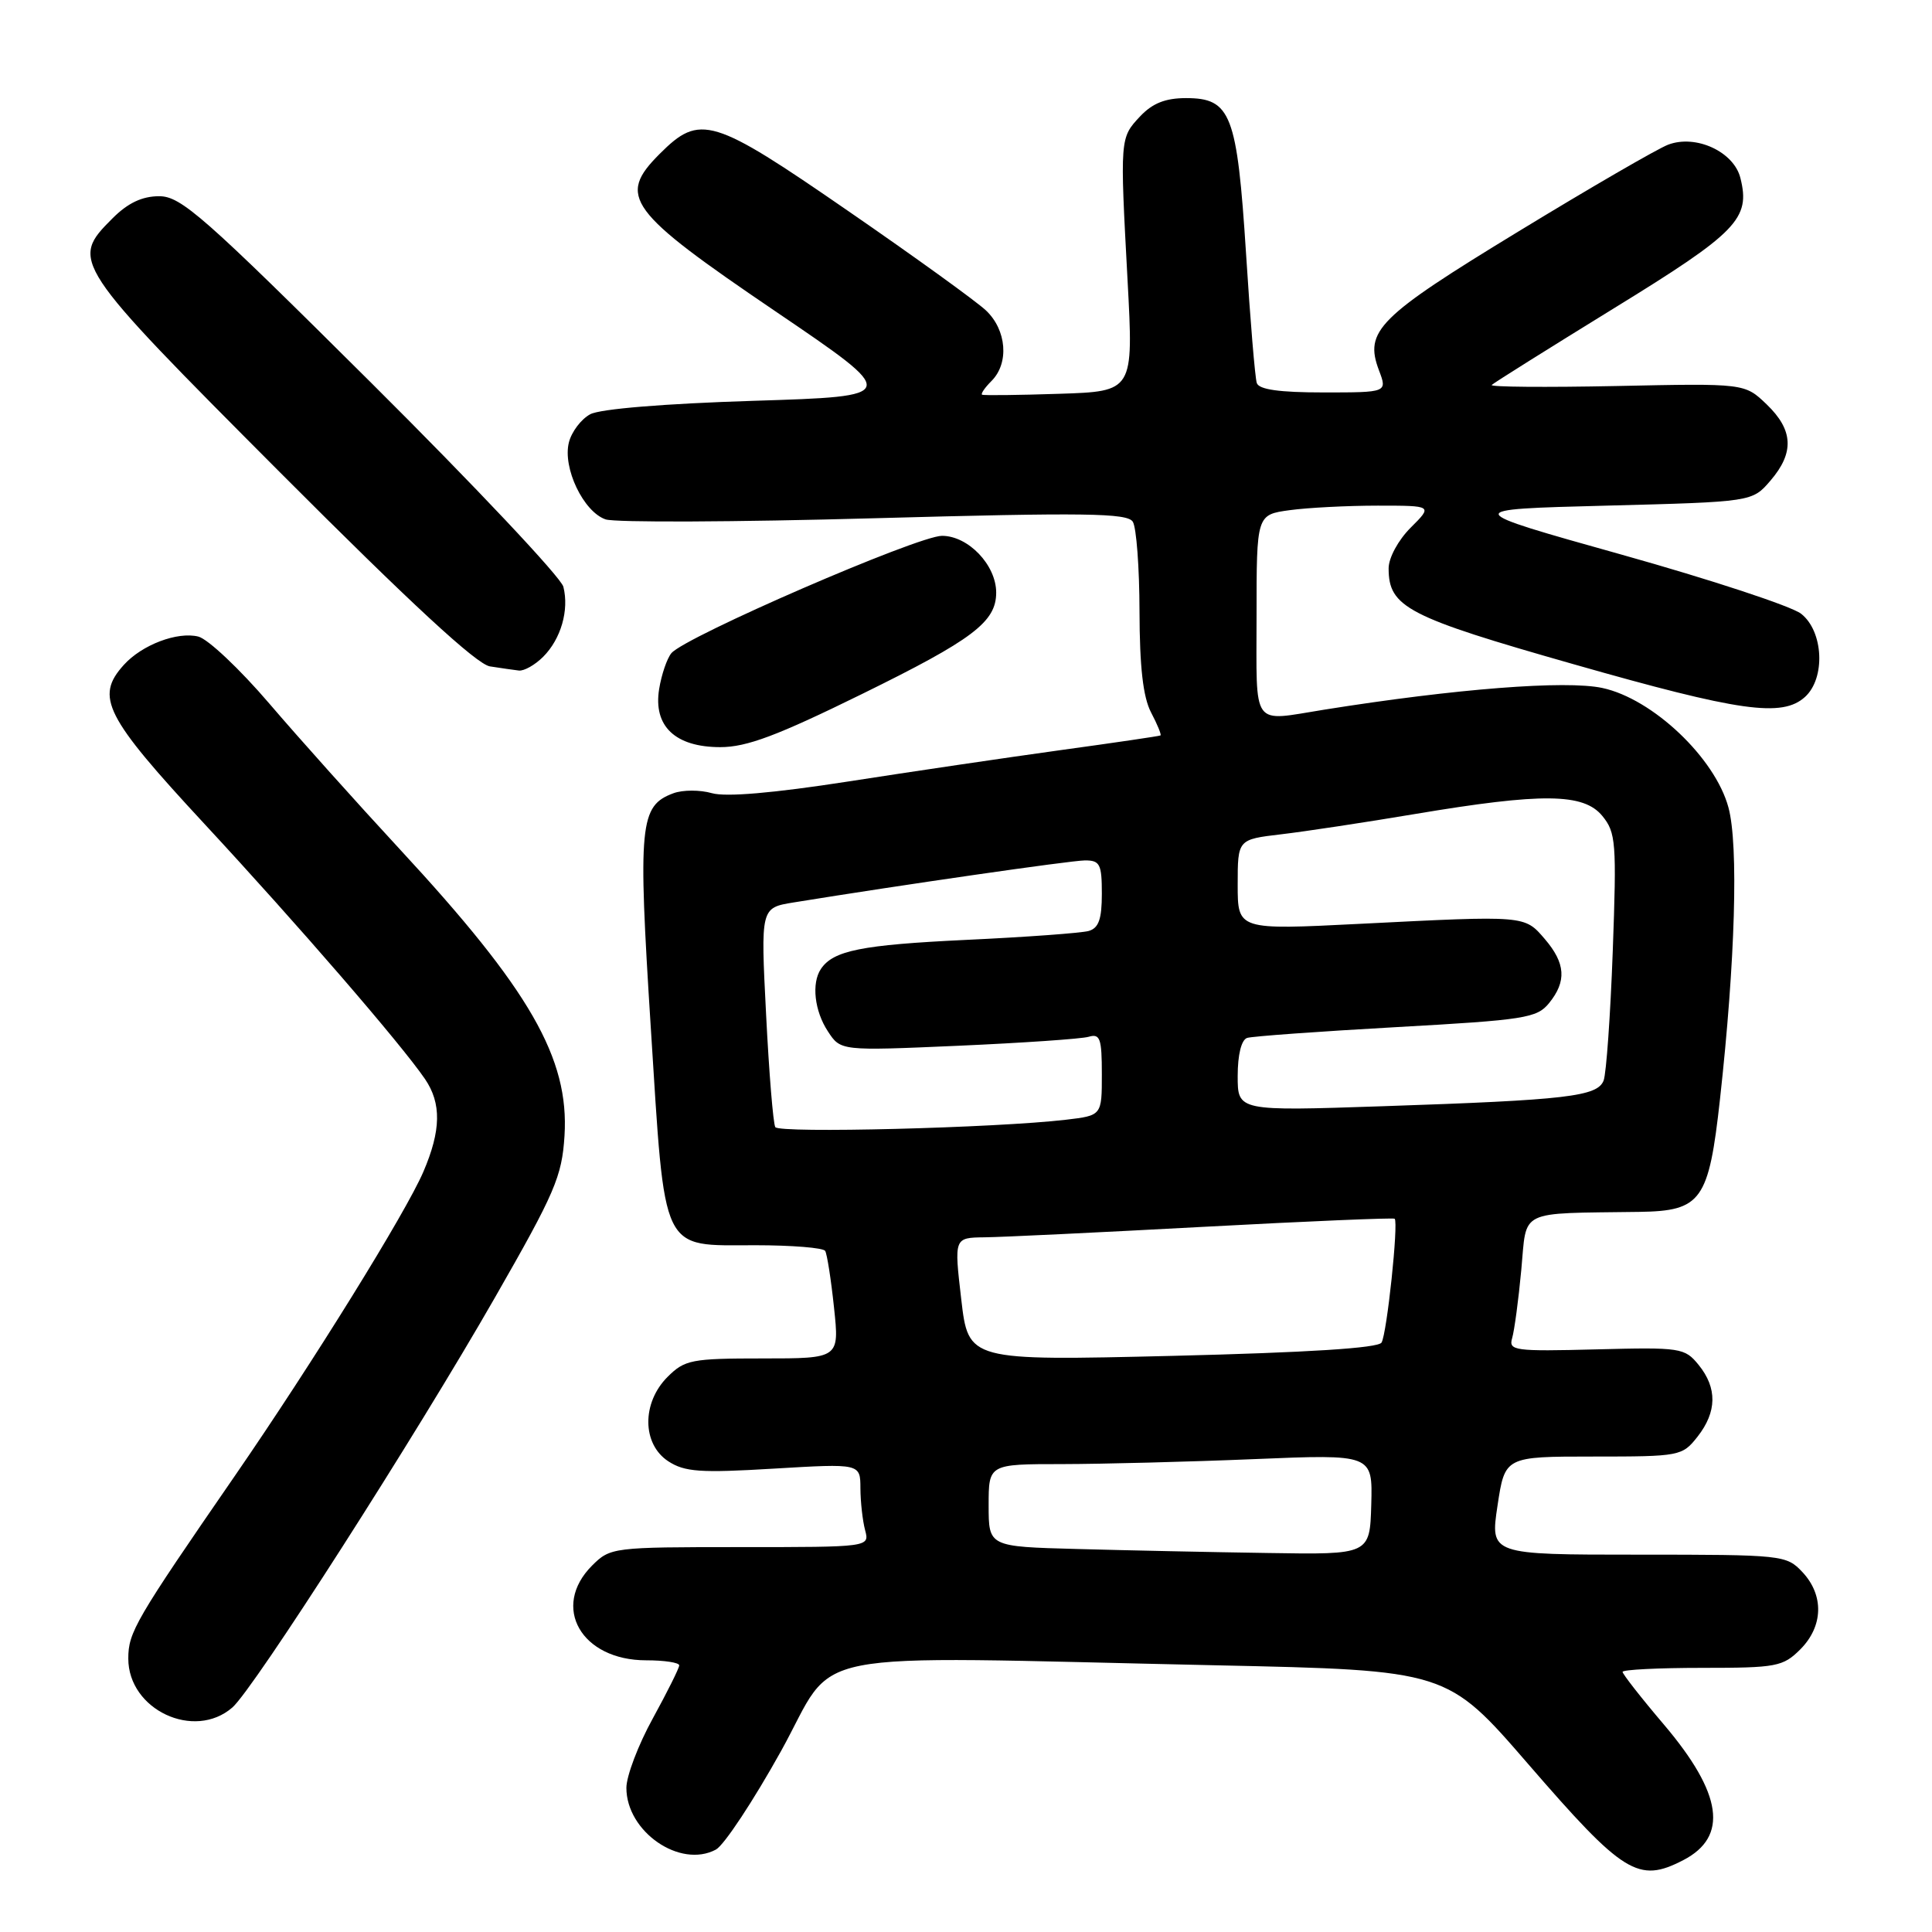 <?xml version="1.0" encoding="UTF-8" standalone="no"?>
<!DOCTYPE svg PUBLIC "-//W3C//DTD SVG 1.1//EN" "http://www.w3.org/Graphics/SVG/1.1/DTD/svg11.dtd" >
<svg xmlns="http://www.w3.org/2000/svg" xmlns:xlink="http://www.w3.org/1999/xlink" version="1.1" viewBox="0 0 256 256">
 <g >
 <path fill="currentColor"
d=" M 223.04 246.48 C 229.05 243.37 228.24 237.67 220.48 228.52 C 217.46 224.97 215.00 221.82 215.00 221.53 C 215.00 221.24 219.75 221.00 225.55 221.00 C 235.41 221.00 236.25 220.84 238.55 218.55 C 241.60 215.49 241.71 211.38 238.83 208.31 C 236.70 206.05 236.25 206.00 217.05 206.00 C 197.45 206.00 197.45 206.00 198.43 199.50 C 199.41 193.00 199.41 193.00 211.13 193.00 C 222.61 193.00 222.90 192.94 224.93 190.37 C 227.51 187.08 227.56 183.92 225.08 180.86 C 223.23 178.59 222.72 178.51 211.50 178.80 C 200.66 179.08 199.87 178.97 200.37 177.30 C 200.66 176.31 201.21 172.24 201.58 168.25 C 202.34 160.14 200.96 160.81 217.22 160.58 C 225.45 160.46 226.42 159.11 227.91 145.62 C 229.93 127.36 230.38 111.98 229.03 107.00 C 227.26 100.43 218.99 92.59 212.32 91.16 C 207.47 90.12 192.89 91.26 175.50 94.03 C 165.70 95.59 166.50 96.70 166.50 81.60 C 166.50 68.20 166.50 68.20 170.89 67.60 C 173.30 67.27 178.56 67.00 182.56 67.00 C 189.85 67.00 189.85 67.00 186.92 69.92 C 185.27 71.57 184.00 73.92 184.00 75.31 C 184.00 80.46 186.47 81.74 208.50 88.01 C 230.54 94.30 236.14 95.09 239.17 92.35 C 241.92 89.86 241.62 83.63 238.65 81.32 C 237.36 80.32 226.67 76.80 214.90 73.50 C 193.50 67.50 193.50 67.50 212.84 67.00 C 232.18 66.50 232.18 66.50 234.59 63.69 C 237.78 59.98 237.63 56.98 234.09 53.58 C 231.18 50.79 231.18 50.79 214.17 51.15 C 204.82 51.34 197.39 51.28 197.66 51.01 C 197.92 50.74 205.20 46.18 213.82 40.87 C 230.22 30.79 231.97 28.98 230.61 23.58 C 229.74 20.10 224.71 17.78 221.04 19.17 C 219.64 19.70 210.70 24.88 201.17 30.69 C 182.60 42.00 180.75 43.85 182.72 49.07 C 183.83 52.00 183.83 52.00 175.38 52.00 C 169.51 52.00 166.81 51.62 166.53 50.75 C 166.30 50.06 165.66 42.37 165.11 33.64 C 163.92 15.11 163.11 13.00 157.15 13.00 C 154.42 13.00 152.71 13.68 151.07 15.42 C 148.39 18.28 148.39 18.27 149.41 37.18 C 150.20 51.86 150.20 51.86 140.35 52.18 C 134.93 52.36 130.33 52.41 130.13 52.30 C 129.93 52.19 130.49 51.37 131.38 50.48 C 133.74 48.12 133.39 43.72 130.64 41.13 C 129.34 39.91 121.13 33.98 112.39 27.96 C 94.38 15.53 92.76 15.04 87.41 20.39 C 81.75 26.05 83.15 27.95 102.76 41.26 C 119.32 52.50 119.32 52.50 99.85 53.11 C 88.10 53.48 79.52 54.18 78.21 54.89 C 77.01 55.53 75.73 57.22 75.38 58.63 C 74.53 62.00 77.31 67.81 80.24 68.82 C 81.49 69.25 97.51 69.18 115.86 68.67 C 143.80 67.90 149.37 67.98 150.10 69.13 C 150.58 69.88 150.98 75.22 150.99 81.00 C 151.01 88.39 151.46 92.36 152.52 94.40 C 153.36 95.99 153.92 97.37 153.77 97.45 C 153.62 97.54 147.65 98.42 140.50 99.40 C 133.35 100.39 120.68 102.26 112.34 103.56 C 102.46 105.09 96.19 105.63 94.33 105.10 C 92.76 104.65 90.47 104.65 89.23 105.11 C 84.75 106.77 84.52 109.19 86.23 136.12 C 88.16 166.49 87.45 165.00 100.10 165.00 C 104.93 165.00 109.09 165.34 109.34 165.75 C 109.59 166.16 110.12 169.54 110.51 173.25 C 111.23 180.00 111.23 180.00 101.07 180.00 C 91.62 180.00 90.74 180.17 88.45 182.45 C 85.02 185.89 85.07 191.34 88.54 193.62 C 90.72 195.04 92.76 195.19 102.54 194.60 C 114.00 193.92 114.00 193.92 114.01 197.21 C 114.02 199.02 114.30 201.51 114.63 202.75 C 115.23 205.00 115.23 205.00 98.07 205.00 C 81.18 205.00 80.87 205.04 78.45 207.45 C 72.98 212.93 77.02 220.00 85.63 220.00 C 88.04 220.00 90.00 220.30 90.00 220.67 C 90.00 221.03 88.42 224.20 86.50 227.70 C 84.57 231.20 83.00 235.34 83.00 236.90 C 83.00 242.71 90.11 247.62 94.86 245.08 C 95.95 244.49 99.83 238.61 103.50 232.01 C 111.15 218.20 104.77 219.45 161.12 220.66 C 191.74 221.32 191.74 221.32 202.48 233.73 C 215.13 248.35 217.08 249.56 223.04 246.48 Z  M 30.79 226.25 C 33.62 223.79 55.06 190.32 65.60 171.90 C 73.54 158.04 74.46 155.90 74.80 150.50 C 75.44 140.23 70.22 131.15 52.95 112.50 C 47.35 106.45 39.57 97.77 35.68 93.22 C 31.78 88.66 27.55 84.67 26.28 84.35 C 23.51 83.66 18.81 85.44 16.41 88.10 C 12.57 92.34 13.89 94.93 27.08 109.16 C 39.47 122.52 53.11 138.29 56.31 142.97 C 58.51 146.19 58.45 149.79 56.10 155.26 C 53.79 160.66 41.42 180.61 31.16 195.50 C 17.92 214.70 17.00 216.28 17.00 219.77 C 17.00 226.55 25.73 230.65 30.79 226.25 Z  M 114.20 91.97 C 128.92 84.74 132.00 82.41 132.00 78.52 C 132.00 74.87 128.30 71.00 124.82 71.00 C 121.61 71.00 90.76 84.38 88.96 86.55 C 88.38 87.25 87.65 89.39 87.34 91.30 C 86.54 96.22 89.47 99.00 95.45 99.00 C 98.94 99.00 102.99 97.48 114.20 91.97 Z  M 71.97 87.03 C 74.33 84.67 75.43 80.85 74.65 77.75 C 74.34 76.51 62.89 64.36 49.21 50.75 C 26.96 28.62 23.99 26.00 21.09 26.00 C 18.84 26.00 16.95 26.89 14.92 28.92 C 9.26 34.58 9.43 34.83 37.17 62.66 C 54.43 79.96 63.16 88.03 64.92 88.30 C 66.34 88.52 68.06 88.77 68.75 88.85 C 69.44 88.93 70.89 88.11 71.97 87.03 Z  M 142.75 205.25 C 131.00 204.94 131.00 204.94 131.00 199.47 C 131.00 194.00 131.00 194.00 140.75 194.00 C 146.11 193.99 157.56 193.70 166.19 193.34 C 181.88 192.69 181.88 192.69 181.70 199.35 C 181.51 206.00 181.51 206.00 168.01 205.78 C 160.58 205.67 149.21 205.43 142.75 205.25 Z  M 127.37 172.16 C 126.42 164.00 126.42 164.00 130.46 163.95 C 132.68 163.93 145.75 163.30 159.50 162.56 C 173.25 161.82 184.64 161.34 184.80 161.49 C 185.33 161.98 183.77 176.76 183.06 177.90 C 182.61 178.63 173.26 179.22 155.35 179.66 C 128.32 180.31 128.32 180.31 127.37 172.16 Z  M 102.73 149.35 C 102.45 148.88 101.90 142.15 101.51 134.39 C 100.79 120.29 100.79 120.29 105.15 119.58 C 119.50 117.25 141.83 114.03 143.75 114.01 C 145.75 114.00 146.00 114.50 146.00 118.43 C 146.00 121.80 145.58 122.98 144.25 123.36 C 143.29 123.63 135.97 124.17 128.00 124.54 C 114.15 125.20 110.40 125.95 108.77 128.40 C 107.51 130.28 107.92 133.96 109.70 136.66 C 111.39 139.25 111.39 139.25 126.95 138.57 C 135.50 138.19 143.29 137.66 144.25 137.38 C 145.77 136.93 146.00 137.60 146.00 142.34 C 146.00 147.81 146.00 147.81 141.25 148.37 C 131.97 149.46 103.23 150.19 102.73 149.35 Z  M 164.00 142.58 C 164.00 139.75 164.49 137.78 165.25 137.53 C 165.94 137.31 174.82 136.67 185.00 136.10 C 202.05 135.15 203.64 134.90 205.25 132.93 C 207.61 130.03 207.45 127.64 204.69 124.42 C 201.99 121.28 202.22 121.30 180.25 122.41 C 164.00 123.23 164.00 123.23 164.00 117.23 C 164.00 111.23 164.00 111.23 169.75 110.55 C 172.91 110.18 180.90 108.97 187.50 107.86 C 204.38 105.03 209.84 105.09 212.32 108.12 C 214.12 110.32 214.22 111.64 213.70 126.00 C 213.39 134.53 212.84 142.25 212.49 143.17 C 211.67 145.29 207.69 145.76 183.25 146.58 C 164.00 147.23 164.00 147.23 164.00 142.58 Z "/>
</g>
</svg>